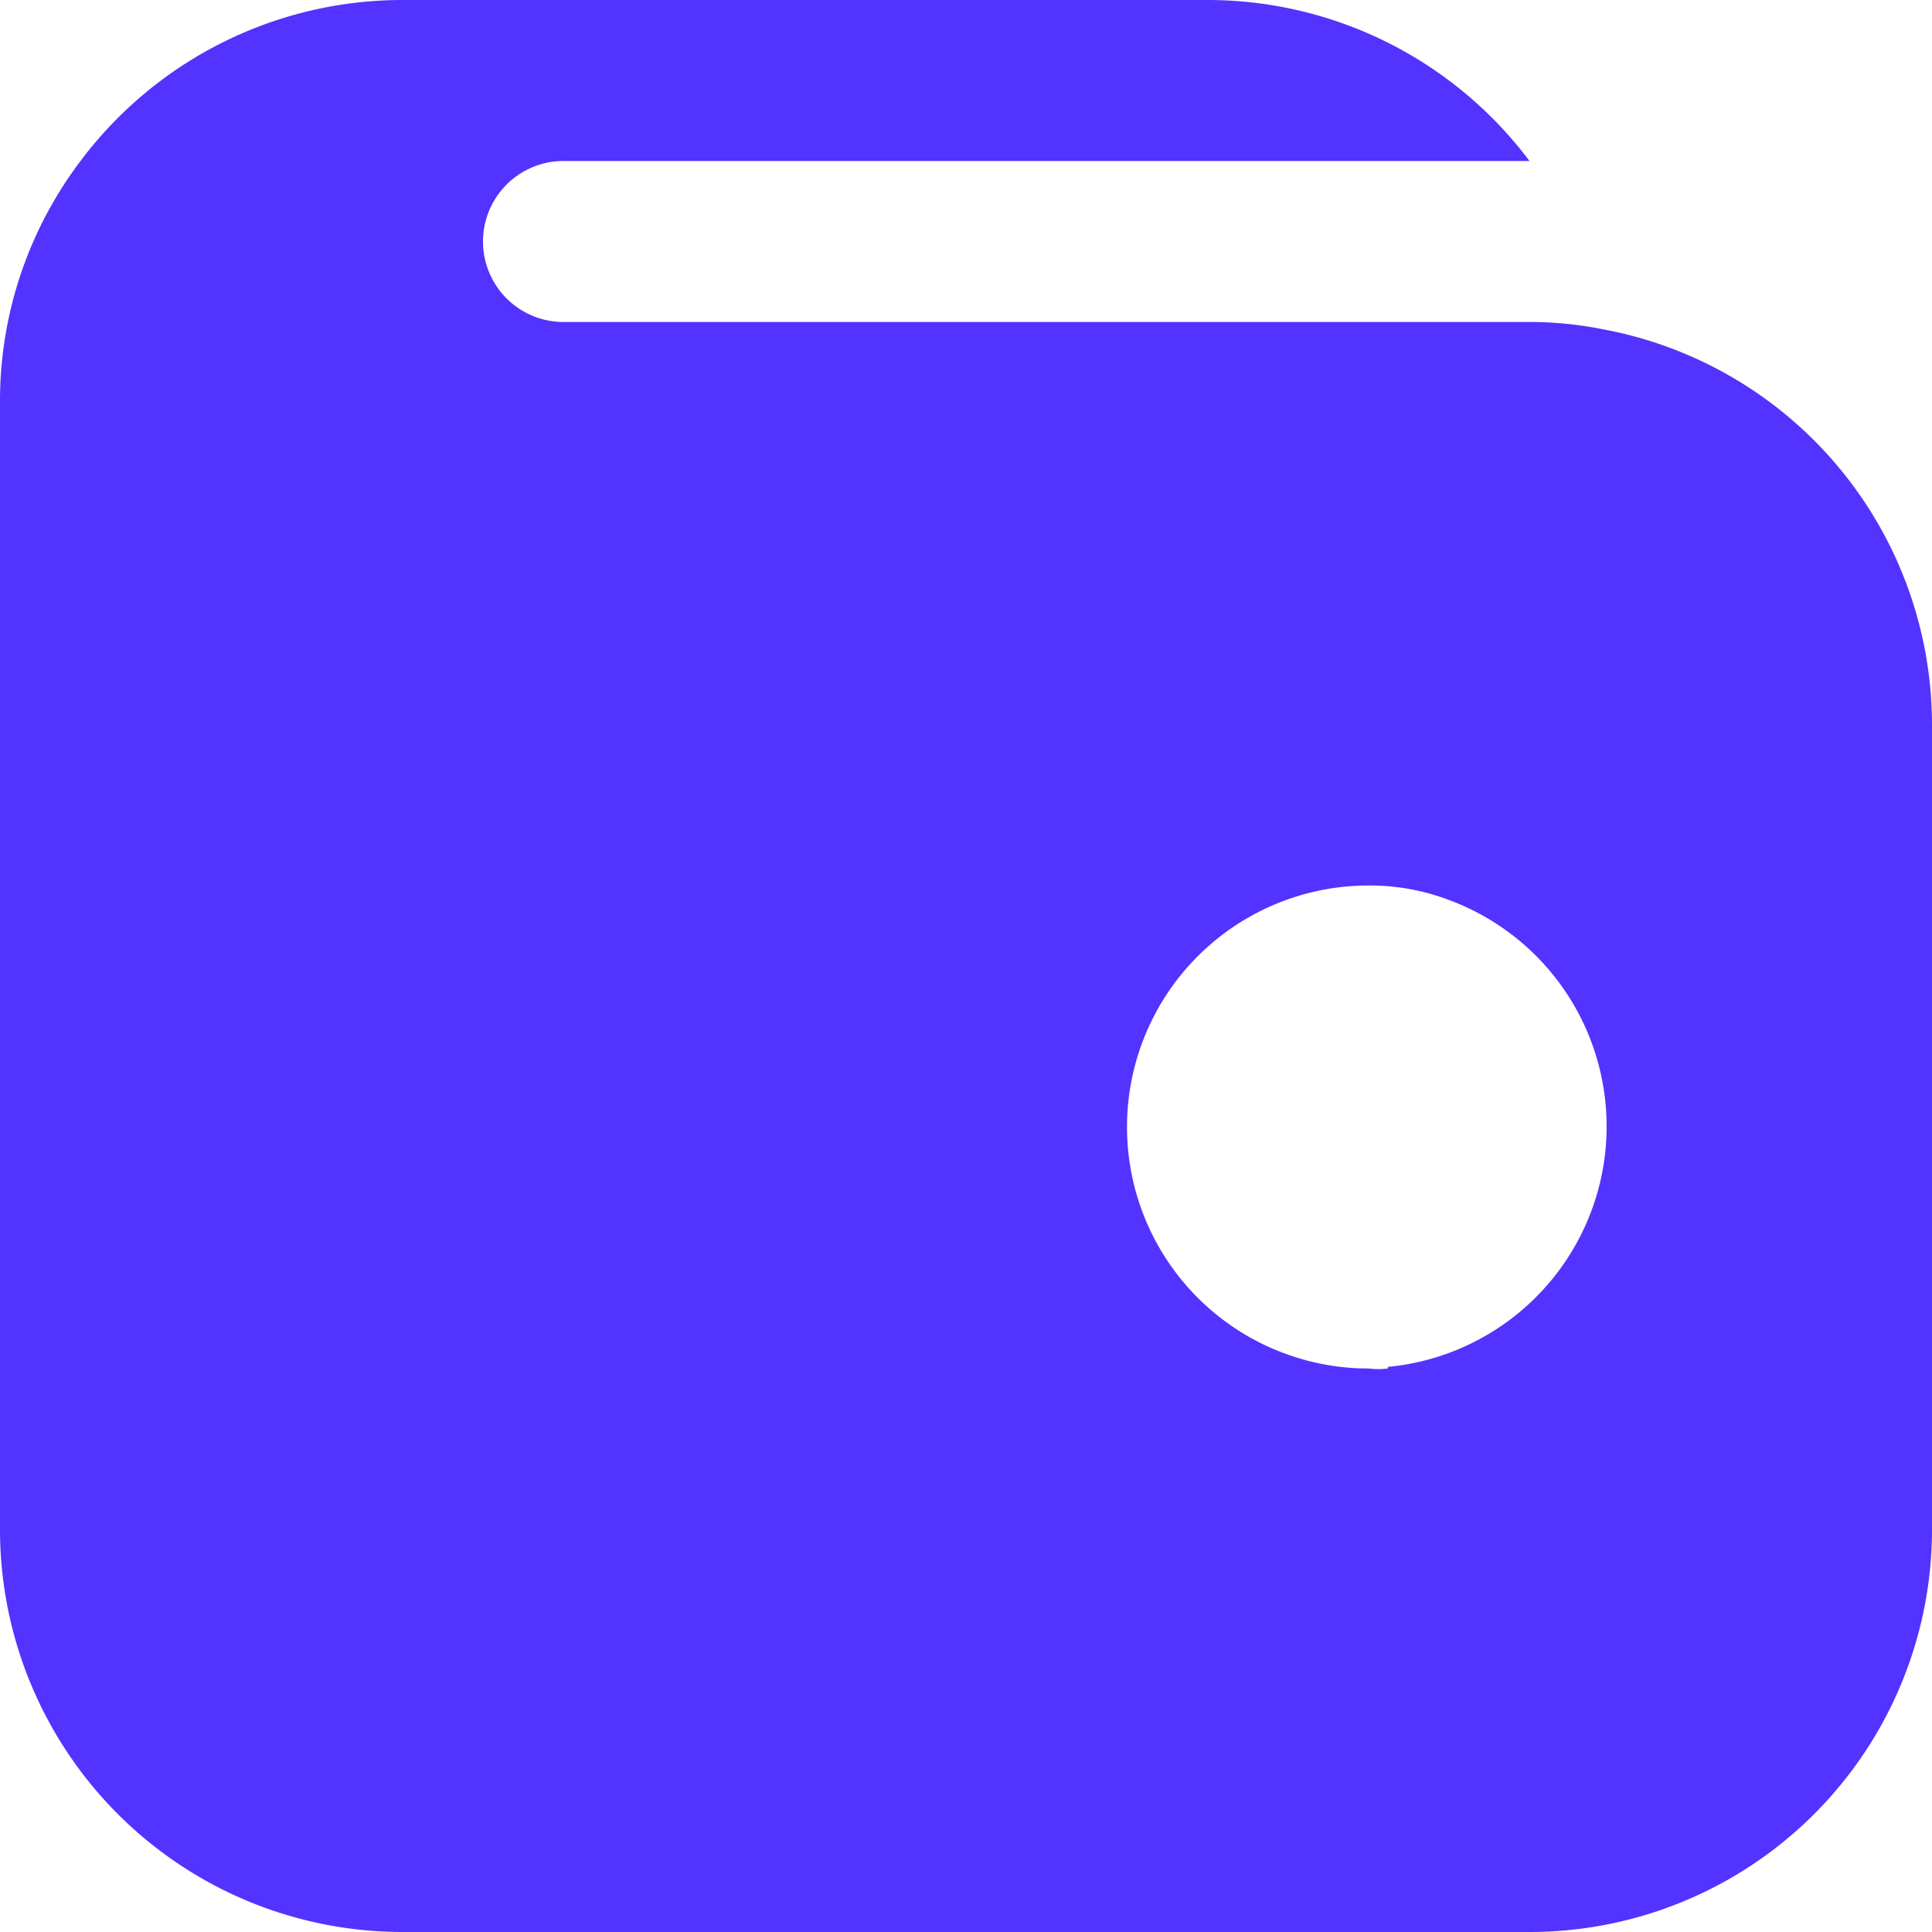 <svg xmlns="http://www.w3.org/2000/svg" width="20" height="20" fill="none" viewBox="0 0 24 24">
    <path fill="#5233FF"
          d="M19.91 4.09A4.6 4.6 0 0 0 19 4H7a1 1 0 0 1 0-2h12a5 5 0 0 0-4-2H5a5 5 0 0 0-4 2 4.94 4.94 0 0 0-1 3v14a5 5 0 0 0 5 5h14a5 5 0 0 0 5-5V9a5 5 0 0 0-4.09-4.91ZM17.24 17c-.08.01-.16.01-.24 0a3 3 0 0 1 0-6 2.77 2.77 0 0 1 1 .18 3 3 0 0 1-.76 5.8V17Z"/>
</svg>
